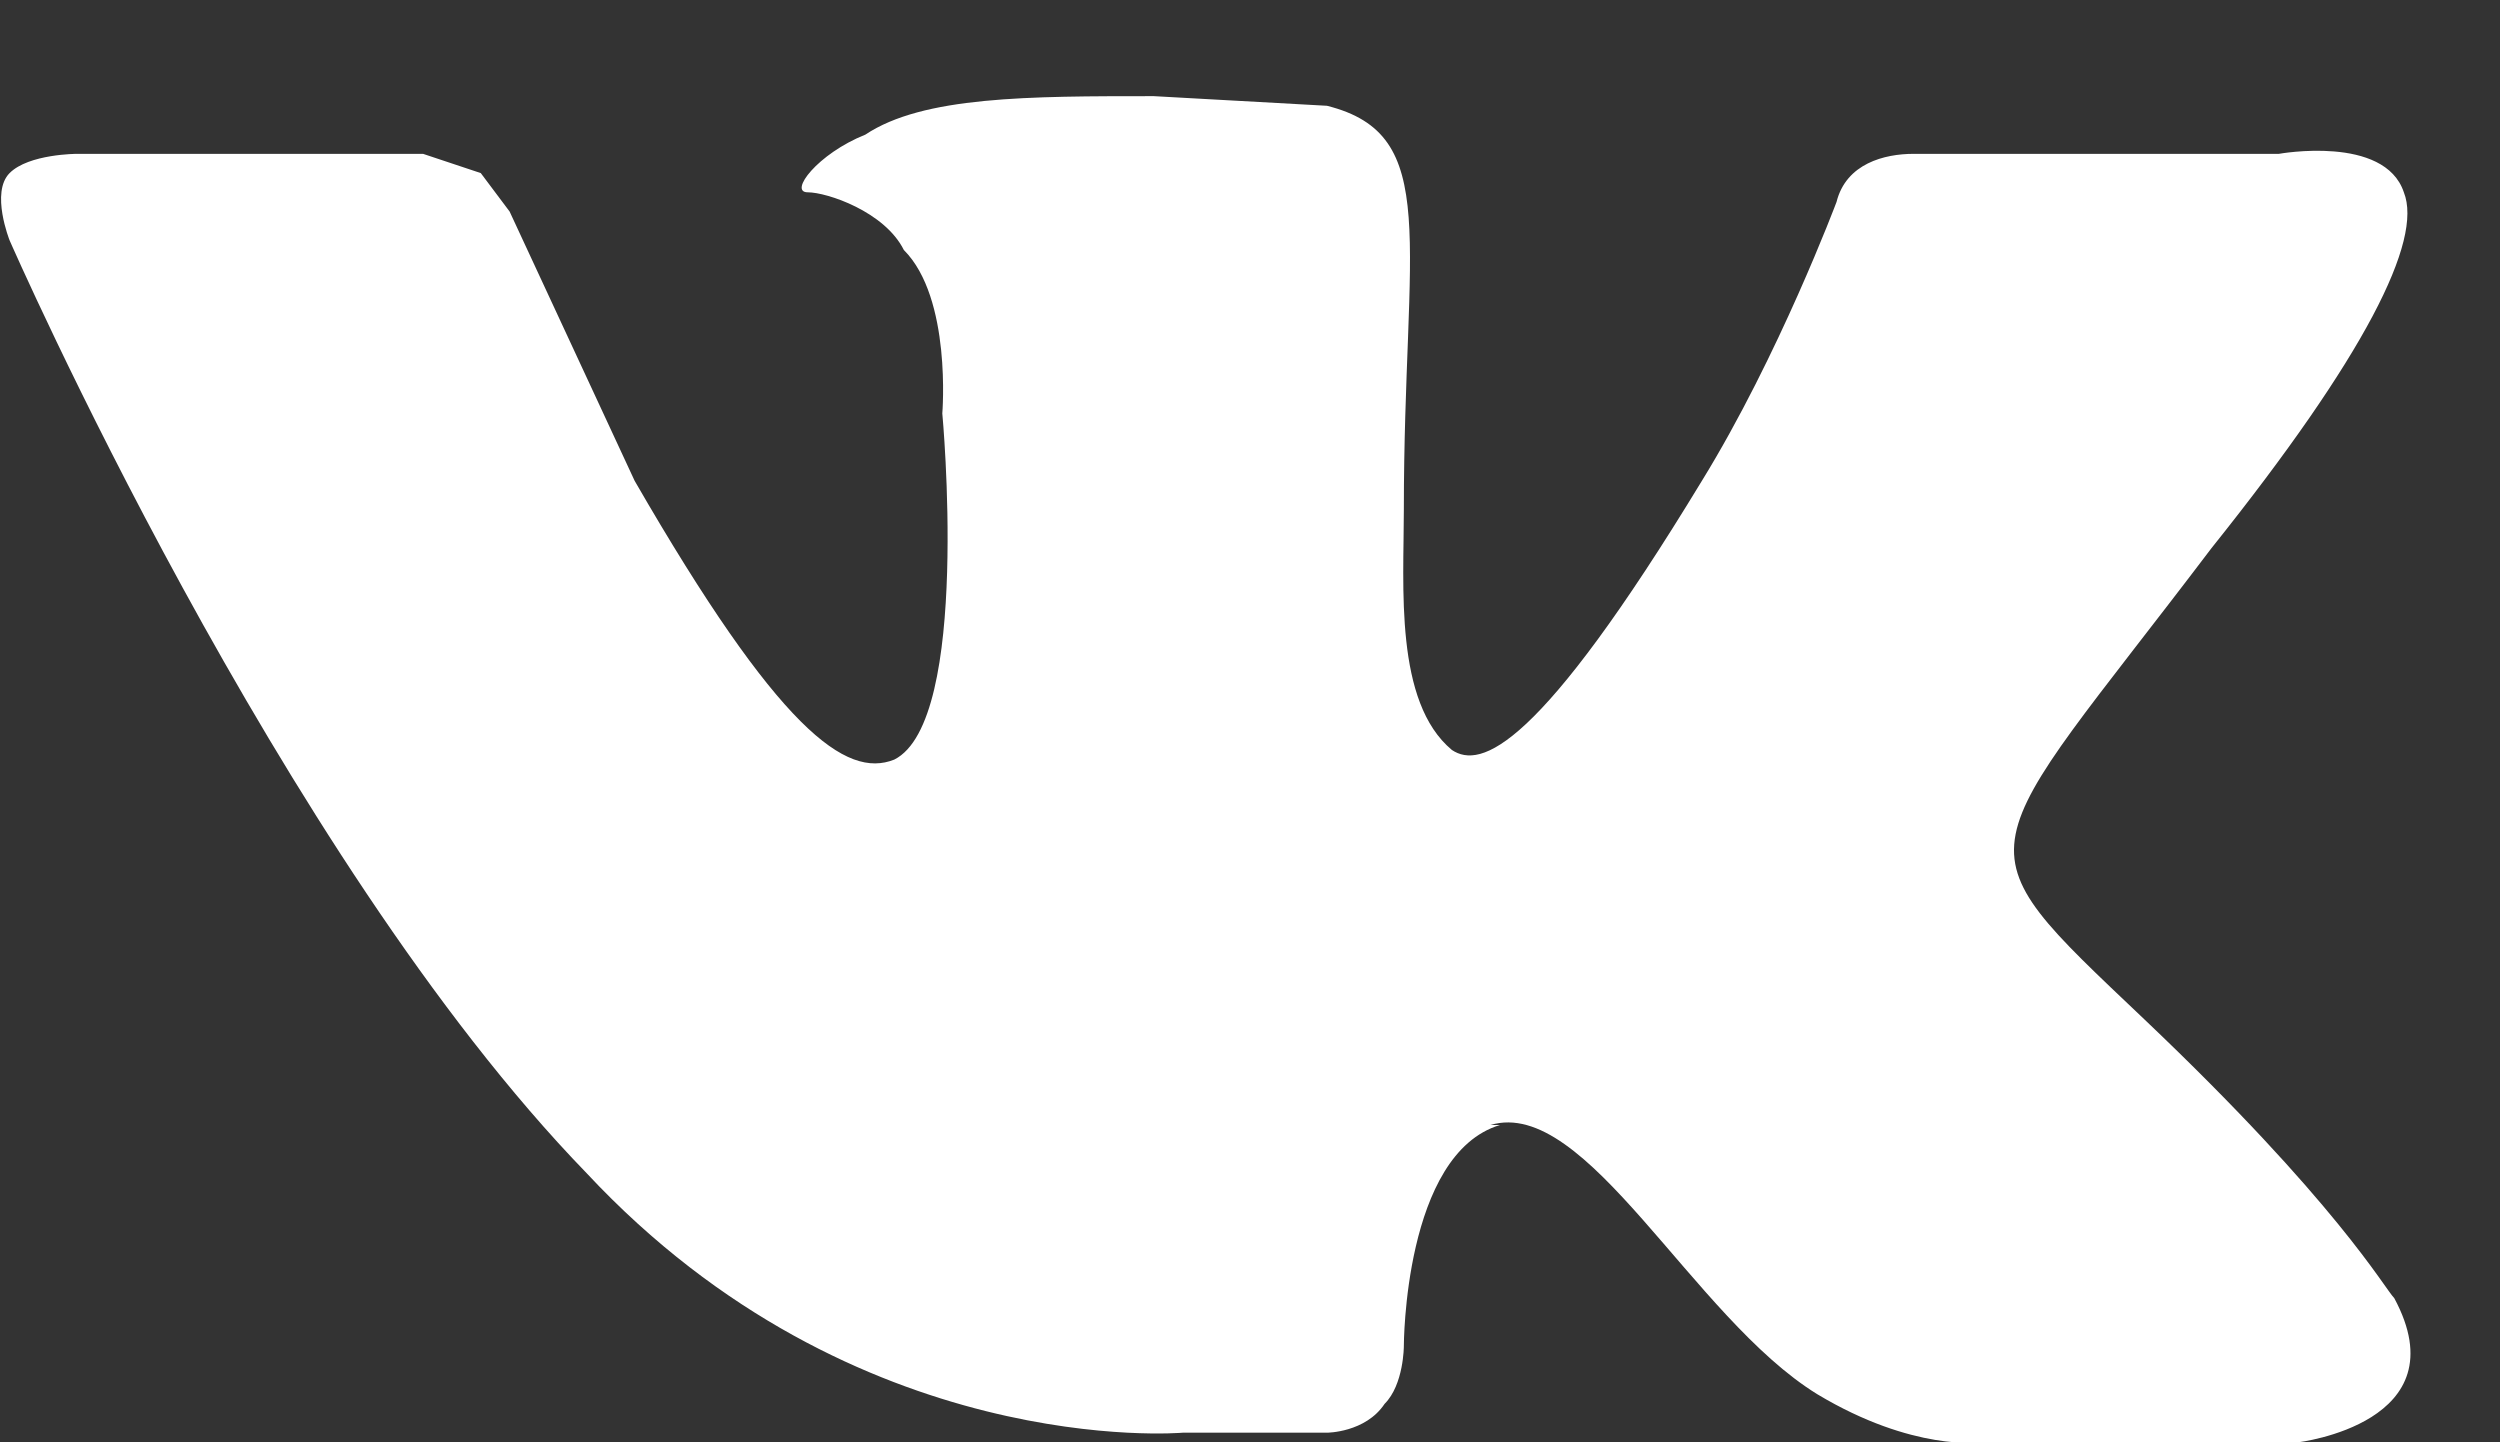 <svg width="26" height="15" fill="none" xmlns="http://www.w3.org/2000/svg"><rect width="100%" height="100%" fill="#333333" stroke="none"/><path d="M15.5 11.7c1-.3 2.1 2 3.4 2.8 1 .6 1.7.5 1.7.5h3.3s1.7-.2 1-1.5c-.1-.1-.6-1-2.6-2.9S20.5 9 23 5.7c1.6-2 2.2-3.2 2-3.7-.2-.6-1.3-.4-1.3-.4h-3.8c-.3 0-.7.1-.8.5 0 0-.6 1.6-1.4 2.9-1.7 2.8-2.3 3-2.6 2.8-.6-.5-.5-1.7-.5-2.5 0-2.8.4-3.9-.8-4.2L12 1c-1.3 0-2.4 0-3 .4-.5.2-.8.6-.6.6.2 0 .8.2 1 .6.5.5.4 1.7.4 1.7s.3 3.2-.5 3.6c-.5.2-1.2-.3-2.7-2.9L5.3 2.2 5 1.8l-.6-.2H.8s-.5 0-.7.2c-.2.2 0 .7 0 .7s2.8 6.4 6 9.7c2.8 3 6.2 2.7 6.2 2.7h1.5s.4 0 .6-.3c.2-.2.2-.6.2-.6s0-2 1-2.3z" fill="#fff"/></svg>